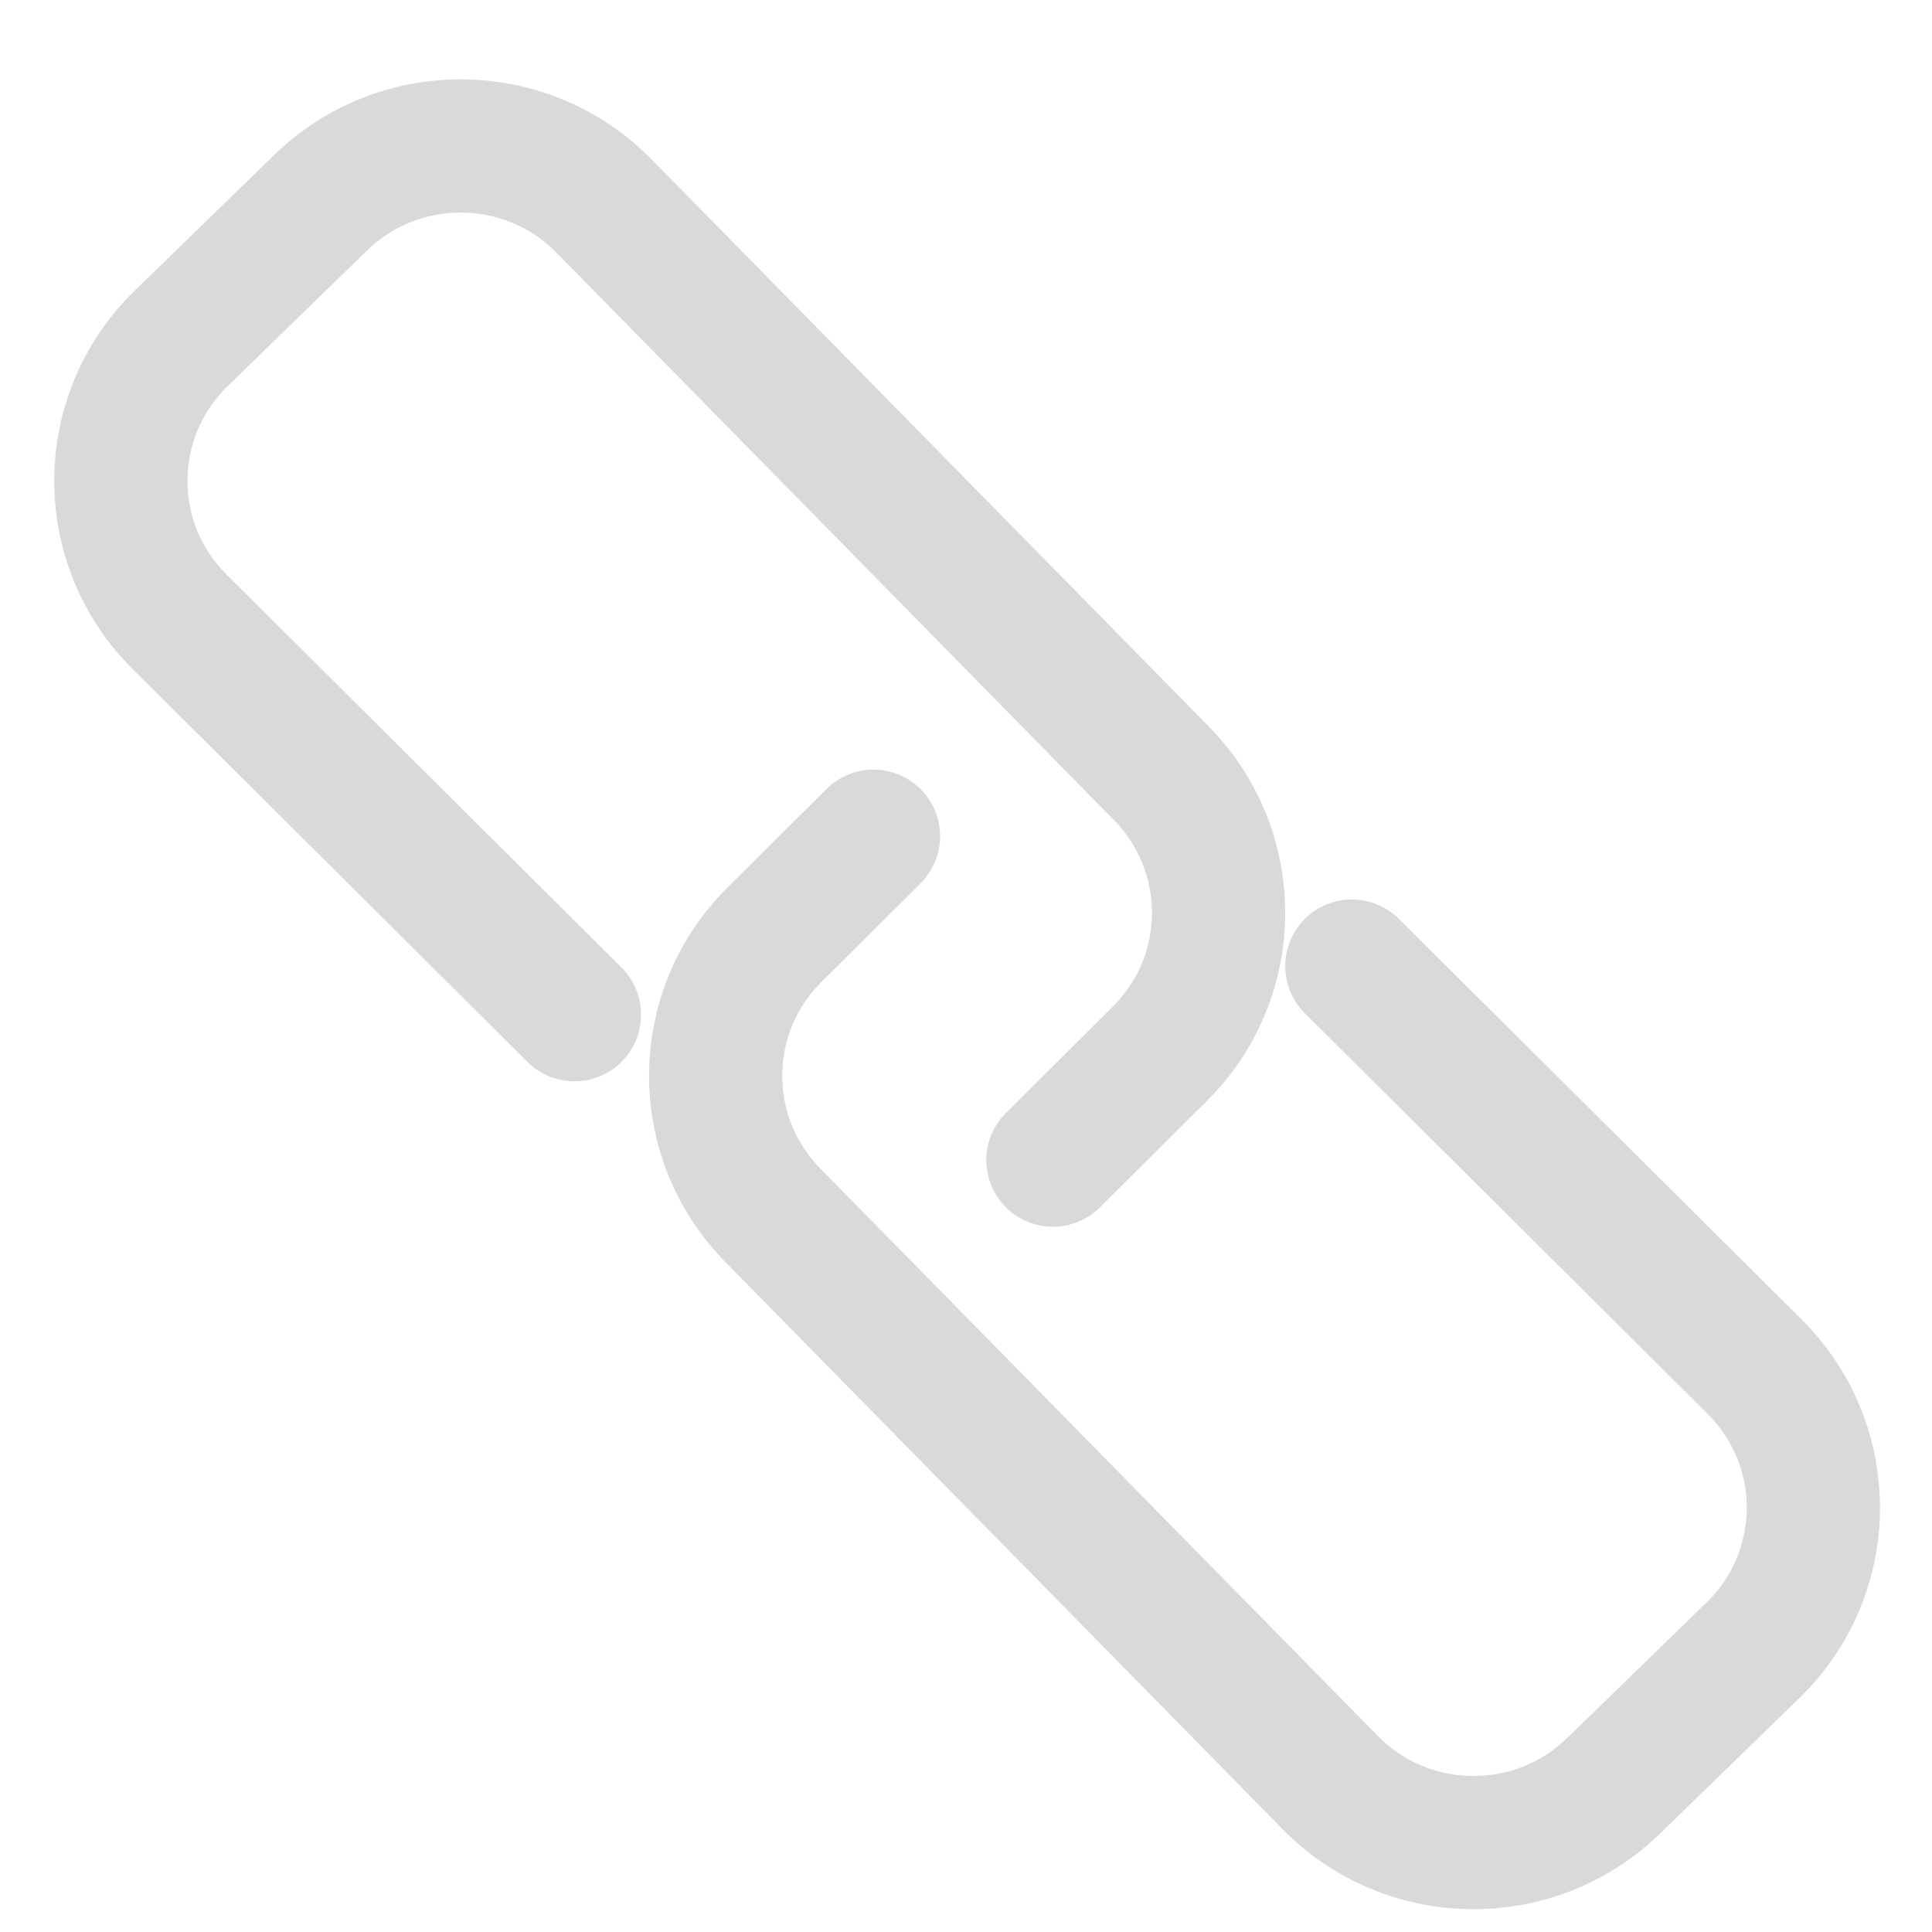 <svg width="29" height="29" viewBox="0 0 29 29" fill="none" xmlns="http://www.w3.org/2000/svg">
<path d="M15.805 17.414L17.411 15.816C18.576 14.657 18.586 12.781 17.434 11.609L9.066 3.092C7.905 1.91 6.001 1.888 4.813 3.043L2.72 5.079C1.522 6.243 1.511 8.156 2.696 9.334L8.623 15.231" stroke="#D9D9D9" stroke-width="2" stroke-linecap="round"/>
<path d="M13.111 12.552L11.623 14.033C10.458 15.192 10.447 17.068 11.599 18.24L19.967 26.757C21.128 27.939 23.032 27.961 24.22 26.806L26.314 24.77C27.511 23.606 27.522 21.693 26.338 20.515L20.292 14.501" stroke="#D9D9D9" stroke-width="2" stroke-linecap="round"/>
</svg>
